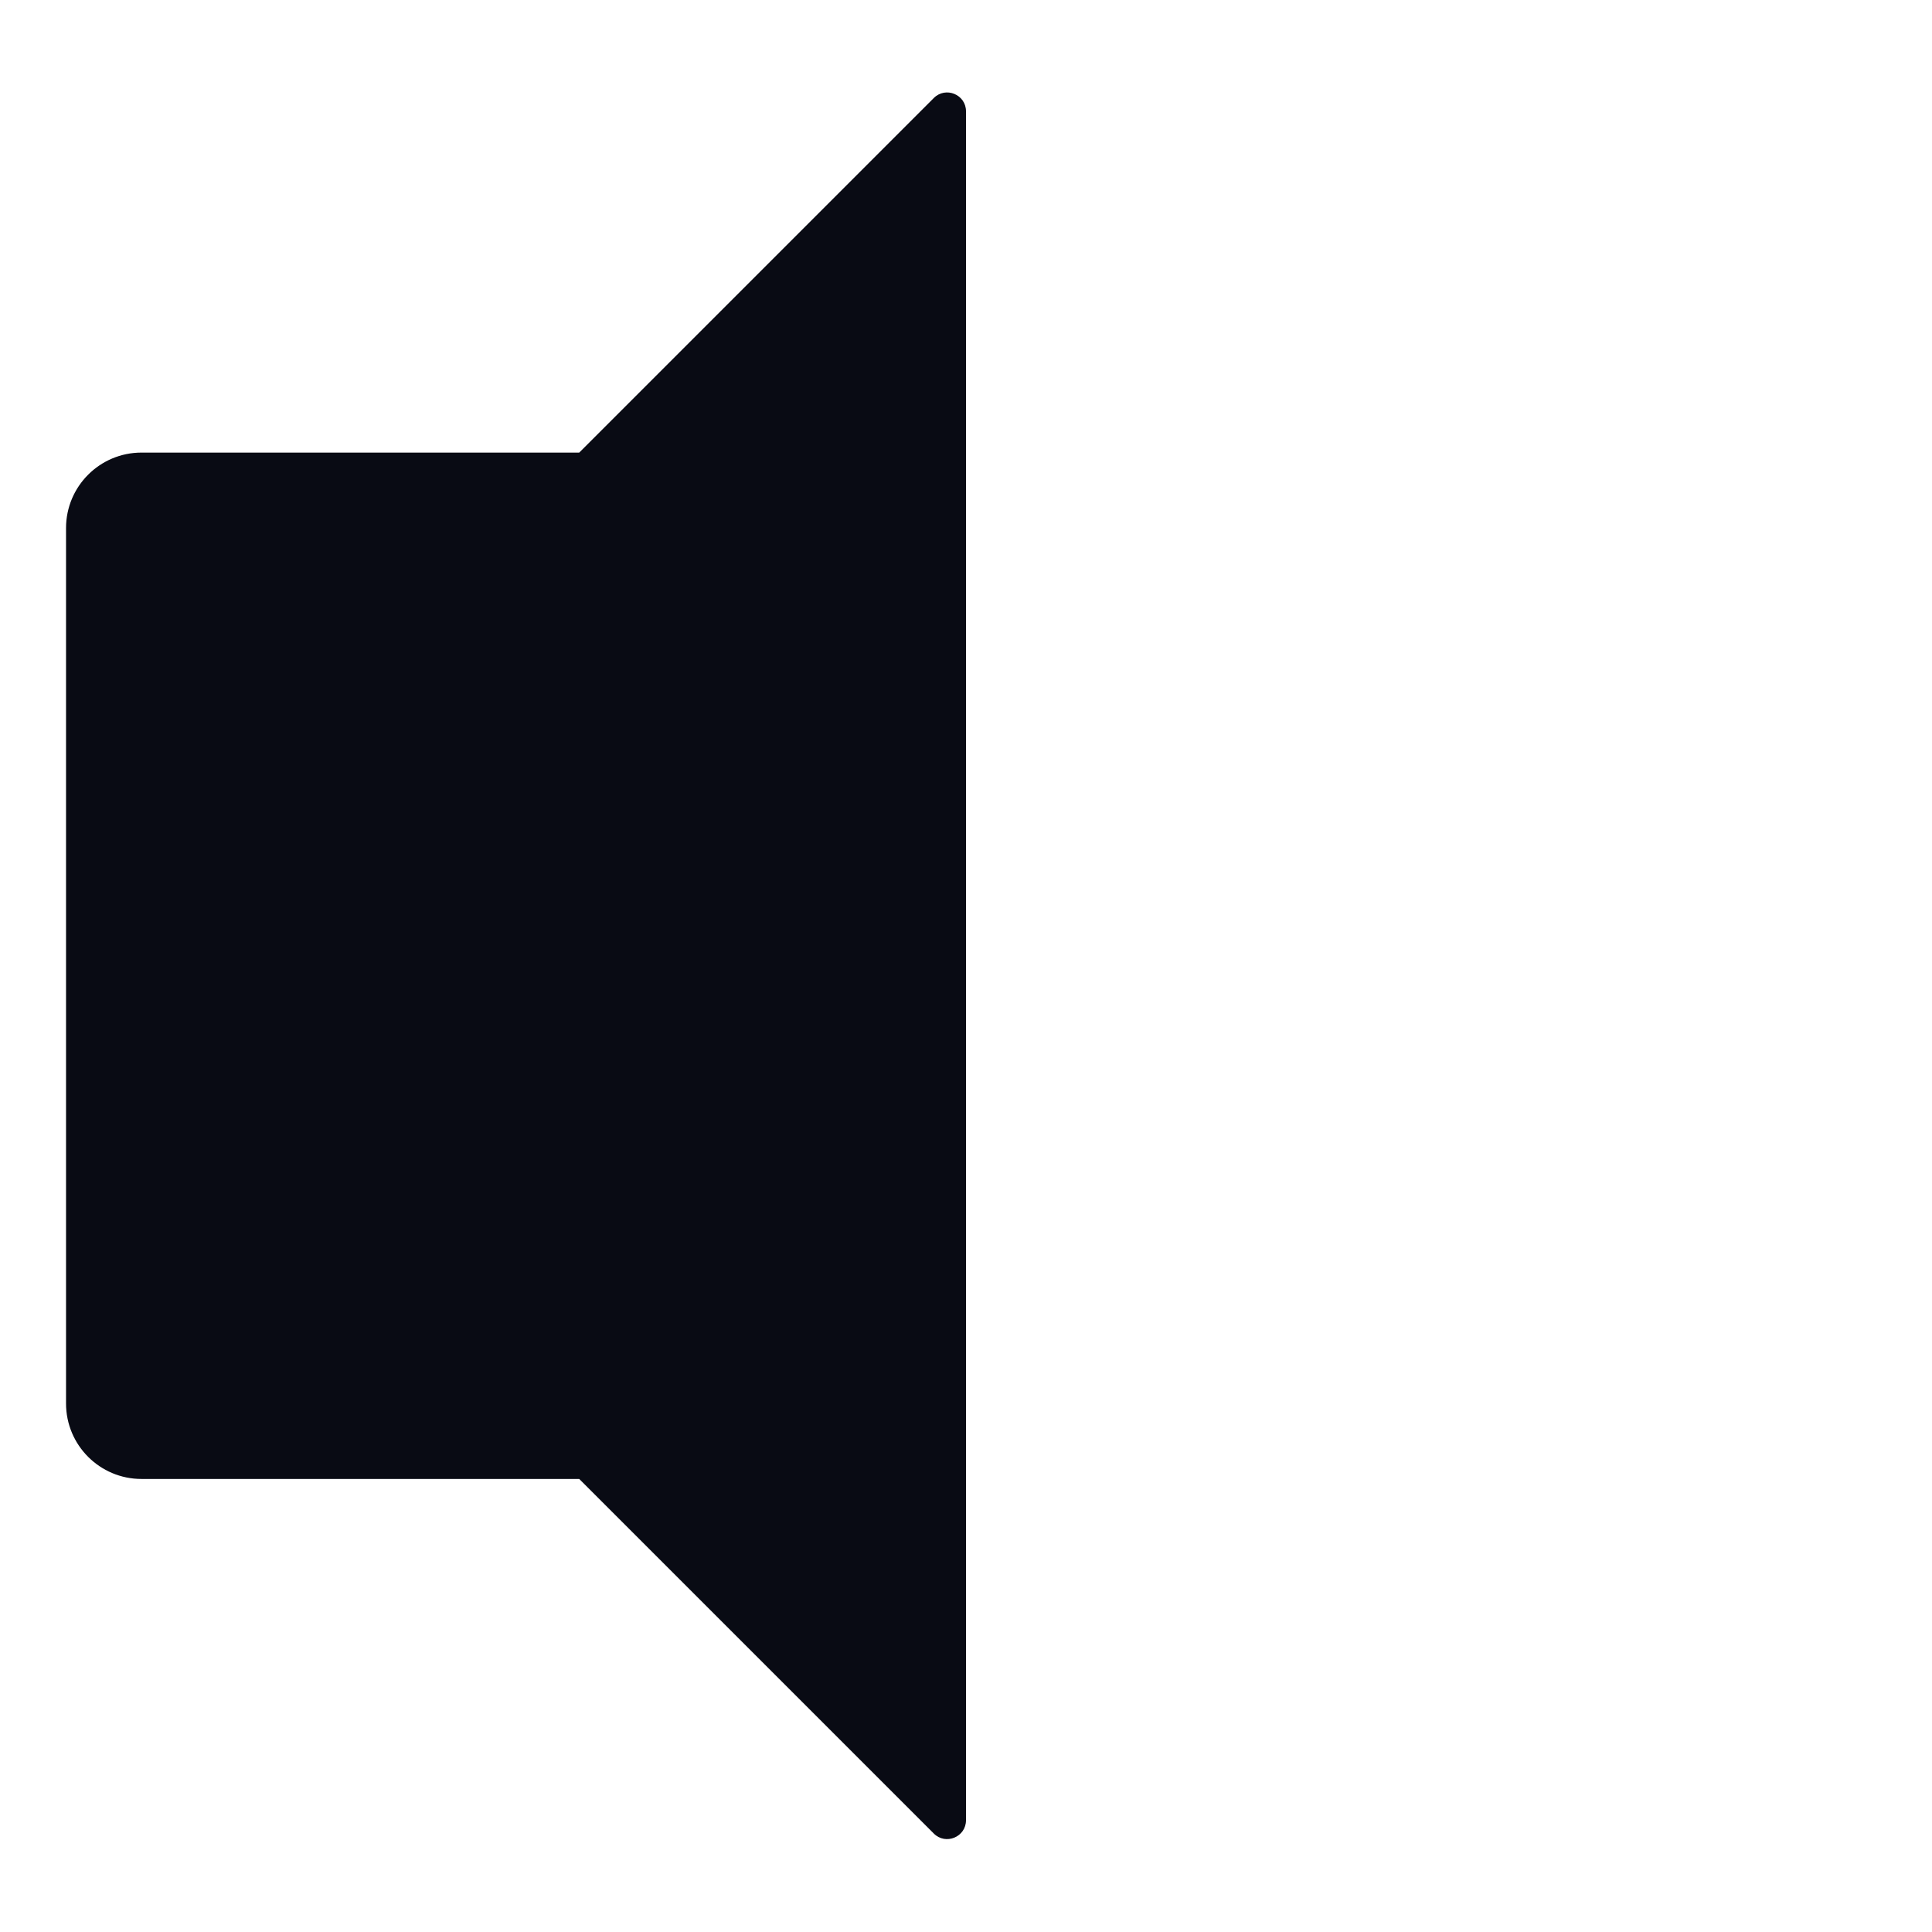 <svg width="1024" height="1024" viewBox="0 0 1024 1024" fill="none" xmlns="http://www.w3.org/2000/svg">
<path d="M307 783.881H75C52.909 783.881 35 765.973 35 743.881V279.881C35 257.79 52.909 239.881 75 239.881H307L494.929 51.953C501.229 45.653 512 50.1 512 59.009V964.745C512 973.654 501.229 978.11 494.929 971.81L307 783.881Z" fill="#090B14"/>
</svg>